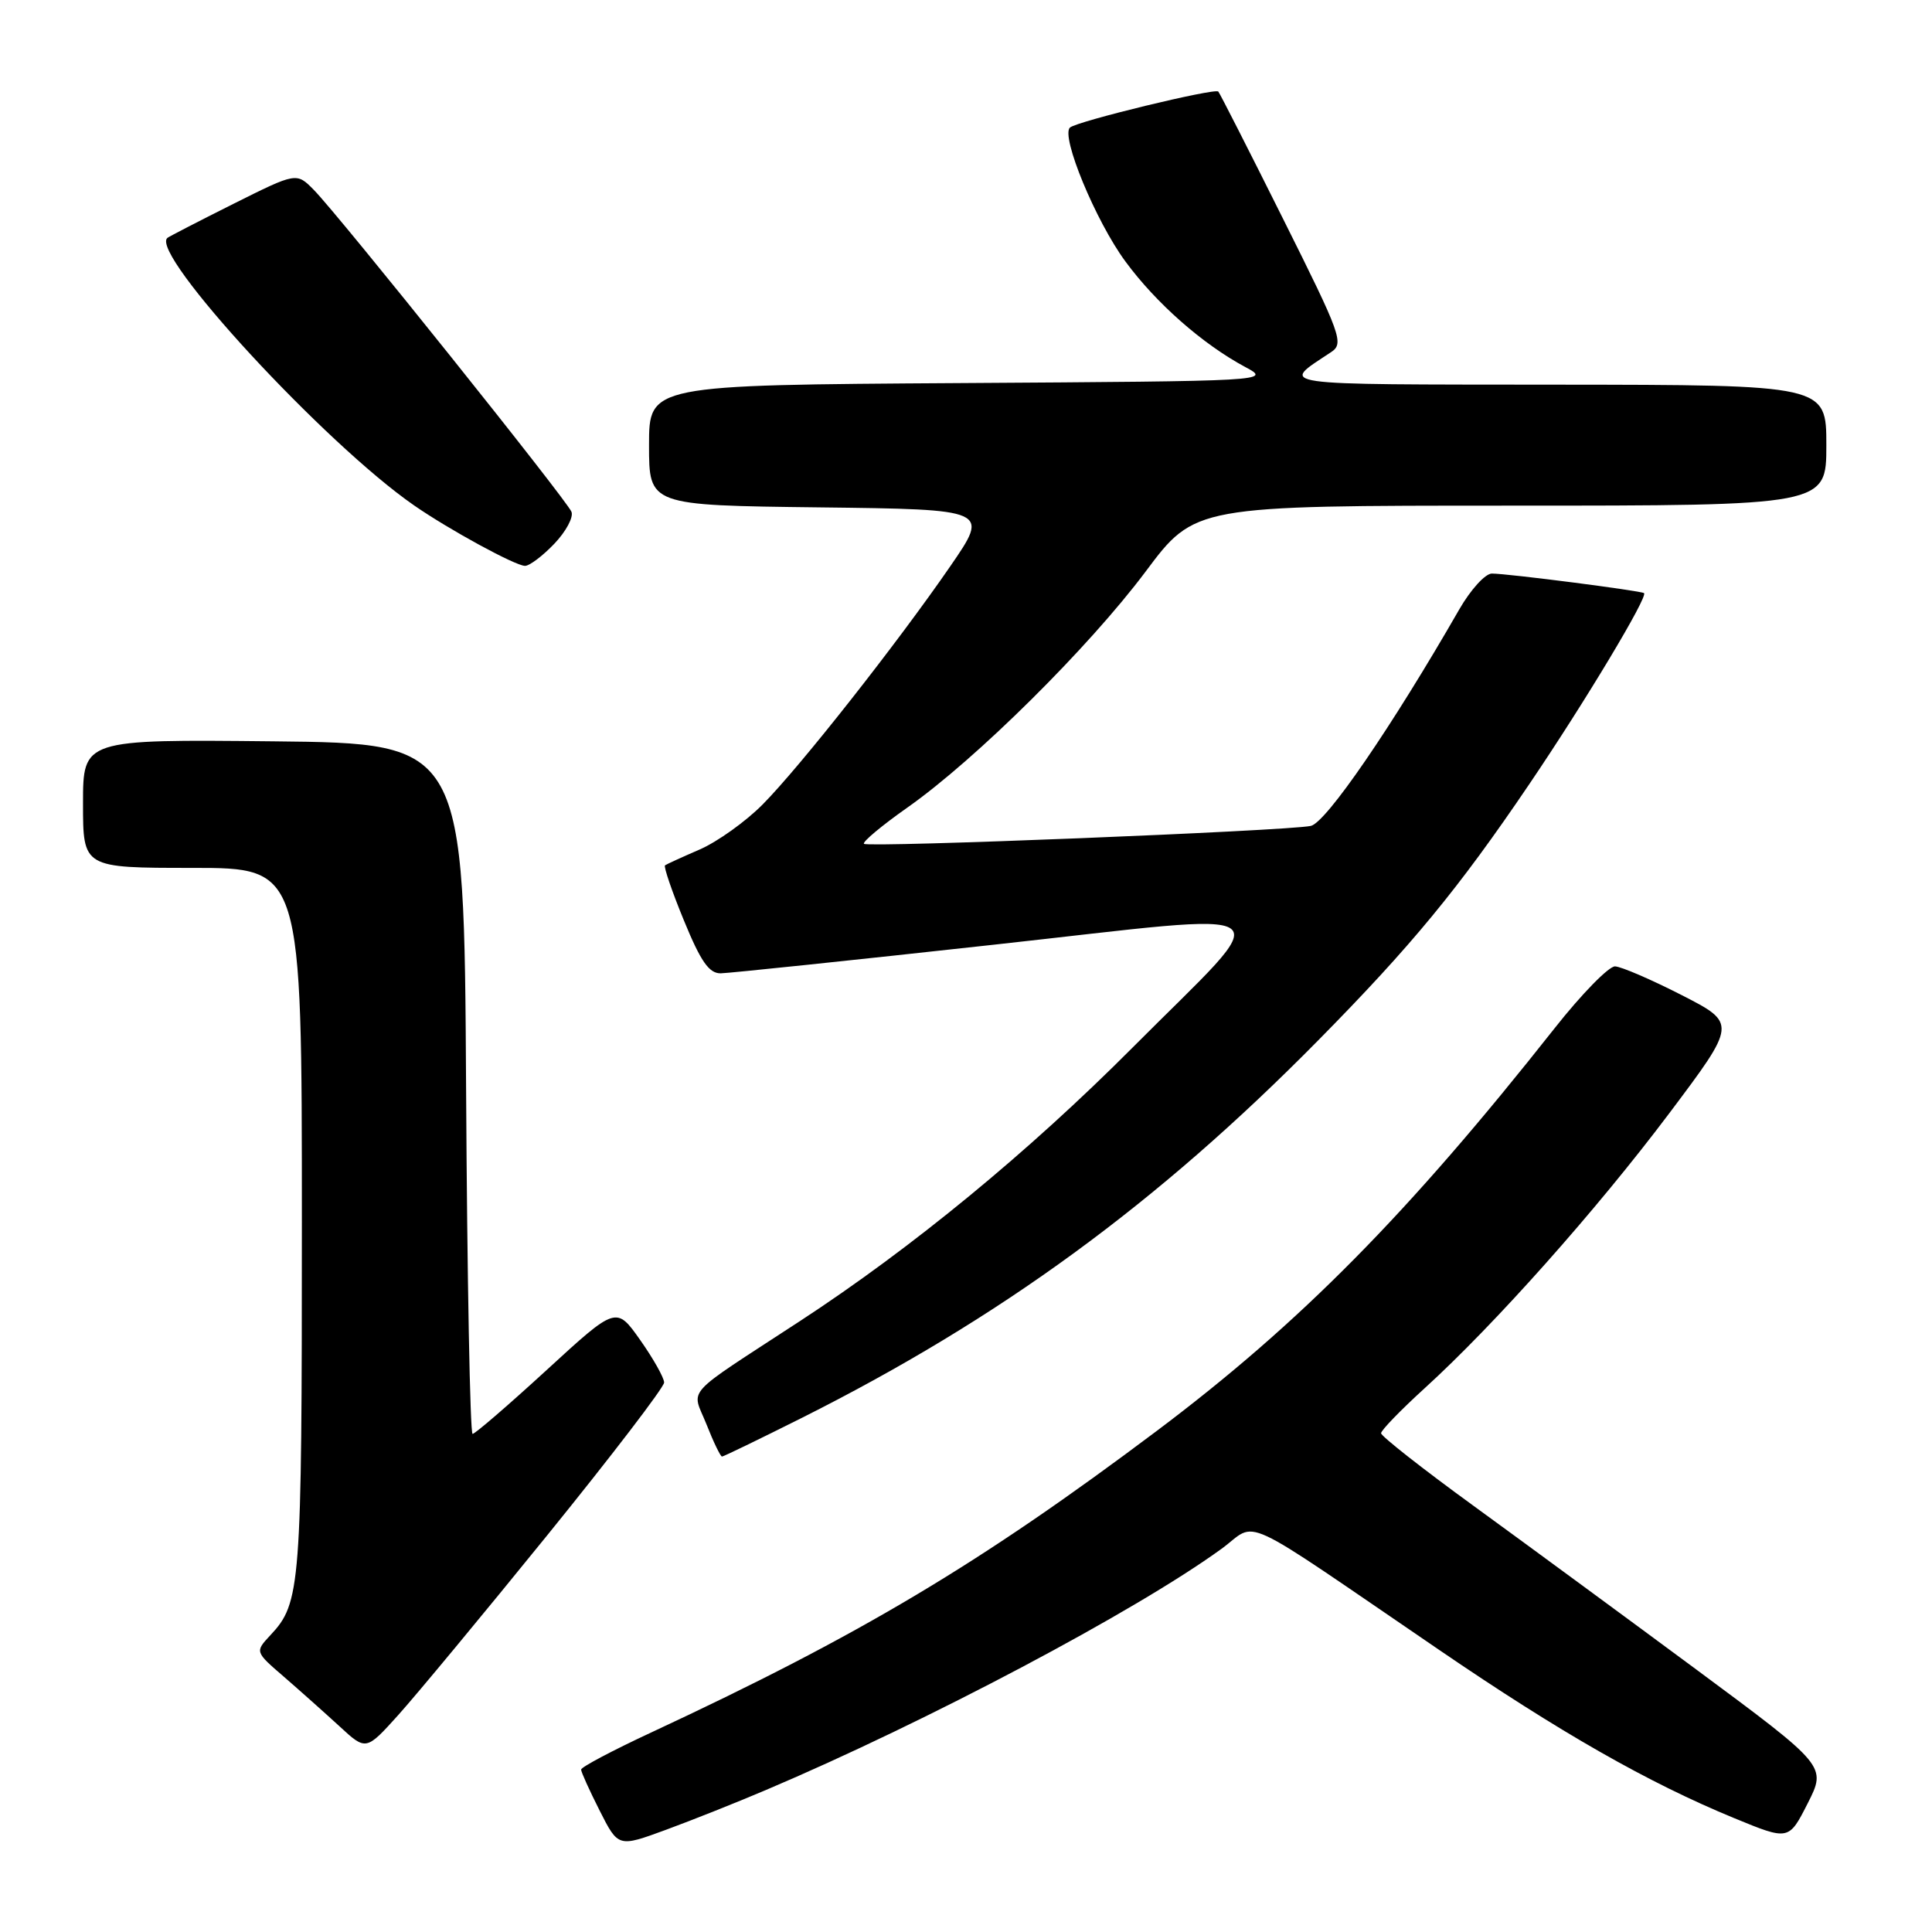 <?xml version="1.0" encoding="UTF-8" standalone="no"?>
<!DOCTYPE svg PUBLIC "-//W3C//DTD SVG 1.1//EN" "http://www.w3.org/Graphics/SVG/1.1/DTD/svg11.dtd" >
<svg xmlns="http://www.w3.org/2000/svg" xmlns:xlink="http://www.w3.org/1999/xlink" version="1.1" viewBox="0 0 256 256">
 <g >
 <path fill="currentColor"
d=" M 101.50 237.18 C 122.87 228.11 150.48 213.49 161.85 205.23 C 166.85 201.60 163.38 199.99 190.68 218.61 C 206.73 229.57 218.37 236.21 229.76 240.90 C 237.02 243.89 237.02 243.89 239.53 238.95 C 242.03 234.01 242.03 234.01 224.77 221.22 C 215.27 214.19 201.99 204.43 195.25 199.53 C 188.51 194.63 183.00 190.30 183.00 189.91 C 183.00 189.52 185.59 186.85 188.75 183.97 C 198.04 175.52 211.51 160.38 221.16 147.55 C 230.14 135.60 230.14 135.60 222.82 131.85 C 218.79 129.79 214.82 128.08 214.00 128.05 C 213.18 128.03 209.57 131.71 206.00 136.24 C 186.56 160.86 172.27 175.33 153.28 189.60 C 129.88 207.18 113.99 216.66 86.25 229.58 C 81.16 231.95 77.00 234.15 77.00 234.48 C 77.00 234.80 78.11 237.25 79.46 239.92 C 81.92 244.78 81.92 244.78 88.21 242.47 C 91.67 241.20 97.65 238.82 101.50 237.18 Z  M 72.53 203.41 C 81.04 192.91 88.00 183.81 88.00 183.19 C 88.00 182.57 86.57 180.03 84.83 177.56 C 81.66 173.07 81.66 173.07 72.44 181.53 C 67.36 186.19 62.94 190.00 62.62 190.00 C 62.29 190.00 61.90 169.41 61.76 144.25 C 61.50 98.50 61.50 98.50 36.25 98.23 C 11.00 97.97 11.00 97.97 11.00 106.48 C 11.00 115.00 11.00 115.00 25.50 115.00 C 40.00 115.00 40.00 115.00 40.00 161.93 C 40.00 210.38 39.85 212.39 35.82 216.68 C 33.78 218.87 33.78 218.87 37.62 222.18 C 39.73 224.01 43.04 226.96 44.98 228.74 C 48.50 231.99 48.50 231.99 52.78 227.24 C 55.13 224.63 64.02 213.91 72.53 203.41 Z  M 106.20 187.90 C 132.53 174.69 153.38 159.45 174.69 137.83 C 187.01 125.34 193.27 117.74 202.60 103.96 C 210.03 93.00 218.42 79.02 217.84 78.59 C 217.40 78.27 199.78 76.00 197.68 76.00 C 196.80 76.00 194.86 78.14 193.36 80.75 C 184.42 96.31 175.70 109.03 173.68 109.44 C 170.40 110.11 114.99 112.33 114.48 111.81 C 114.24 111.57 116.84 109.39 120.27 106.98 C 129.35 100.58 144.26 85.80 151.79 75.75 C 158.33 67.00 158.33 67.00 200.16 67.00 C 242.00 67.00 242.00 67.00 242.00 59.00 C 242.00 51.00 242.00 51.00 206.25 50.97 C 168.02 50.93 169.61 51.16 176.36 46.67 C 178.12 45.51 177.74 44.46 170.00 28.97 C 165.48 19.91 161.62 12.33 161.43 12.13 C 160.98 11.64 142.71 16.07 141.78 16.90 C 140.52 18.02 145.19 29.31 149.12 34.64 C 153.18 40.17 159.36 45.61 165.00 48.63 C 168.48 50.49 168.23 50.50 127.25 50.76 C 86.00 51.02 86.00 51.02 86.00 58.99 C 86.00 66.96 86.00 66.96 108.55 67.23 C 131.10 67.50 131.10 67.50 125.94 75.00 C 118.89 85.24 105.99 101.62 101.05 106.60 C 98.81 108.86 95.07 111.53 92.74 112.55 C 90.41 113.56 88.33 114.51 88.12 114.66 C 87.91 114.81 89.03 118.10 90.62 121.96 C 92.85 127.40 93.95 128.99 95.50 128.97 C 96.60 128.95 112.87 127.25 131.67 125.18 C 171.50 120.81 169.49 119.32 150.07 138.81 C 136.27 152.66 120.83 165.36 106.00 175.05 C 90.23 185.36 91.65 183.79 93.62 188.75 C 94.54 191.09 95.47 193.00 95.67 193.00 C 95.87 193.00 100.61 190.70 106.20 187.90 Z  M 73.44 72.06 C 74.99 70.44 76.02 68.53 75.72 67.81 C 75.08 66.23 44.86 28.47 41.59 25.17 C 39.29 22.83 39.29 22.83 30.89 27.03 C 26.28 29.34 22.35 31.37 22.17 31.53 C 19.84 33.63 43.04 58.78 54.87 66.97 C 59.50 70.18 68.27 74.96 69.56 74.98 C 70.15 74.99 71.89 73.68 73.44 72.06 Z "/>
</g>
</svg>